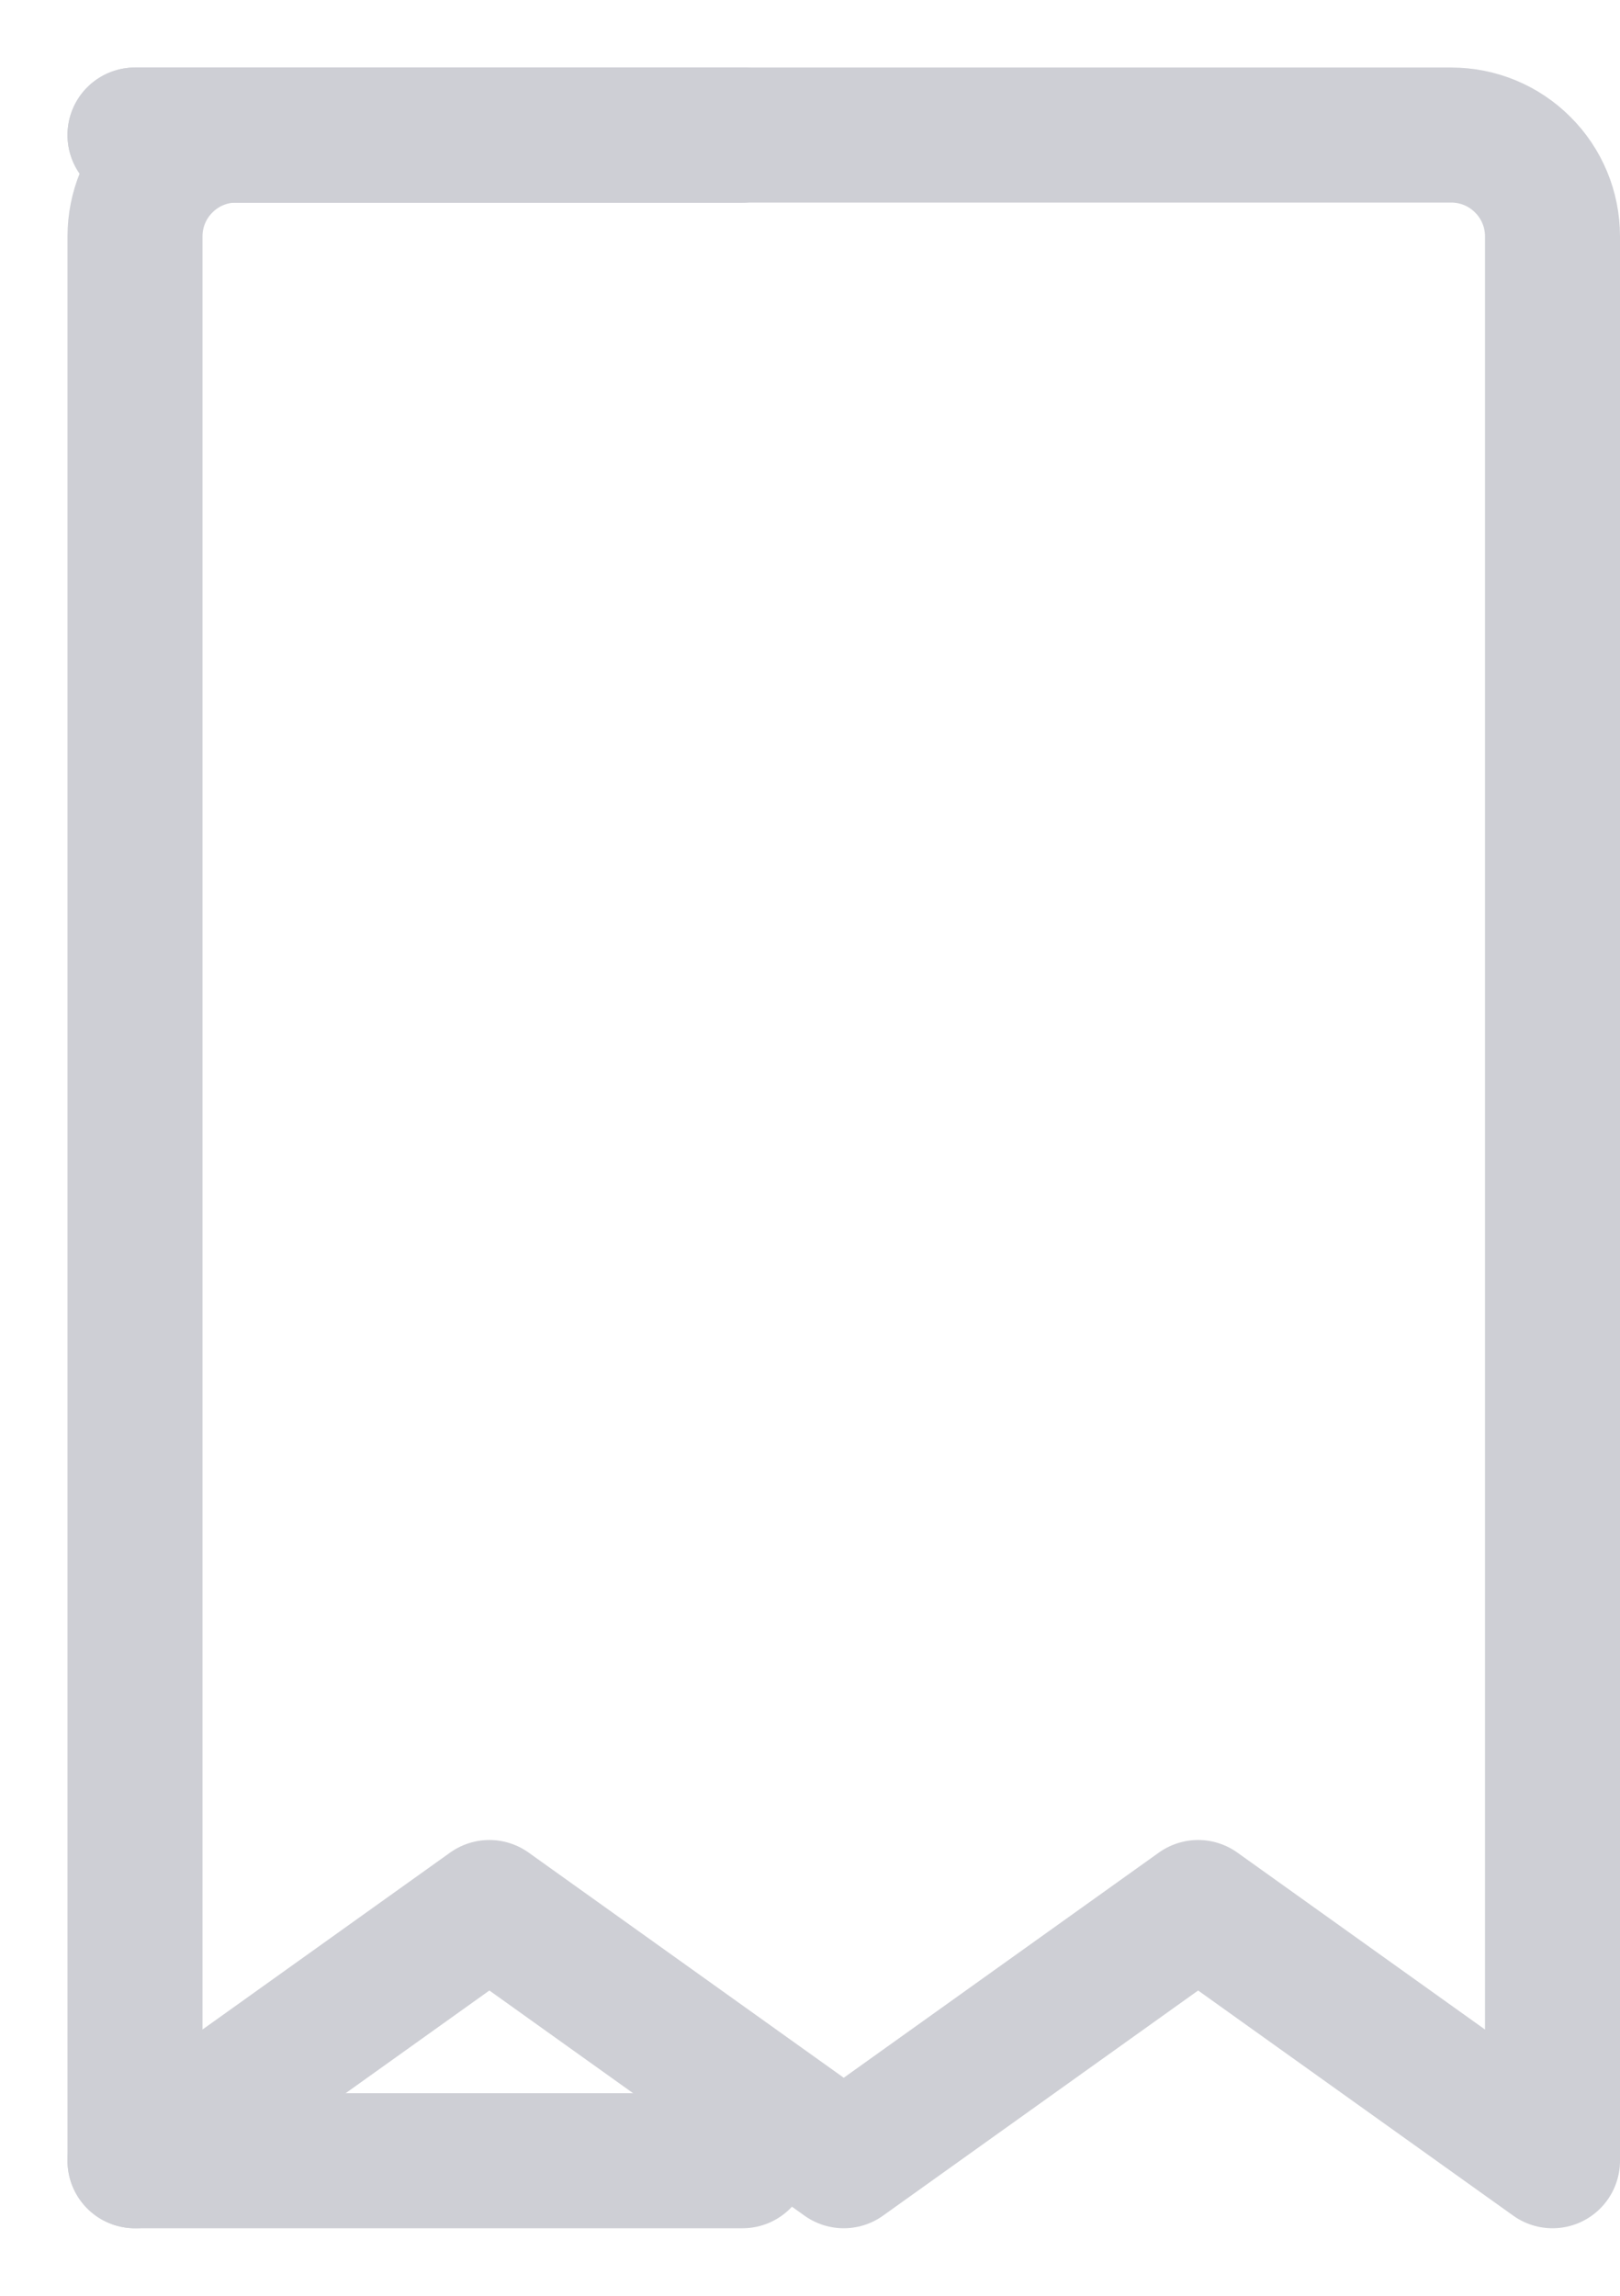 <svg width="12" height="17" viewBox="0 0 12 17" fill="none" xmlns="http://www.w3.org/2000/svg">
<path d="M1 1H5.5" stroke="#CECFD5" stroke-linecap="round" stroke-linejoin="round"/>
<path d="M1 1H5.5" stroke="#CECFD5" stroke-linecap="round" stroke-linejoin="round"/>
<path d="M1 1.75C1 1.551 1.079 1.36 1.22 1.22C1.36 1.079 1.551 1 1.75 1H10.75C10.949 1 11.14 1.079 11.28 1.22C11.421 1.36 11.5 1.551 11.5 1.75V16L8.875 14.125L6.25 16L3.625 14.125L1 16V1.75Z" stroke="#CECFD5" stroke-linecap="round" stroke-linejoin="round"/>
<path d="M1 16H5.5" stroke="#CECFD5" stroke-linecap="round" stroke-linejoin="round"/>
</svg>
